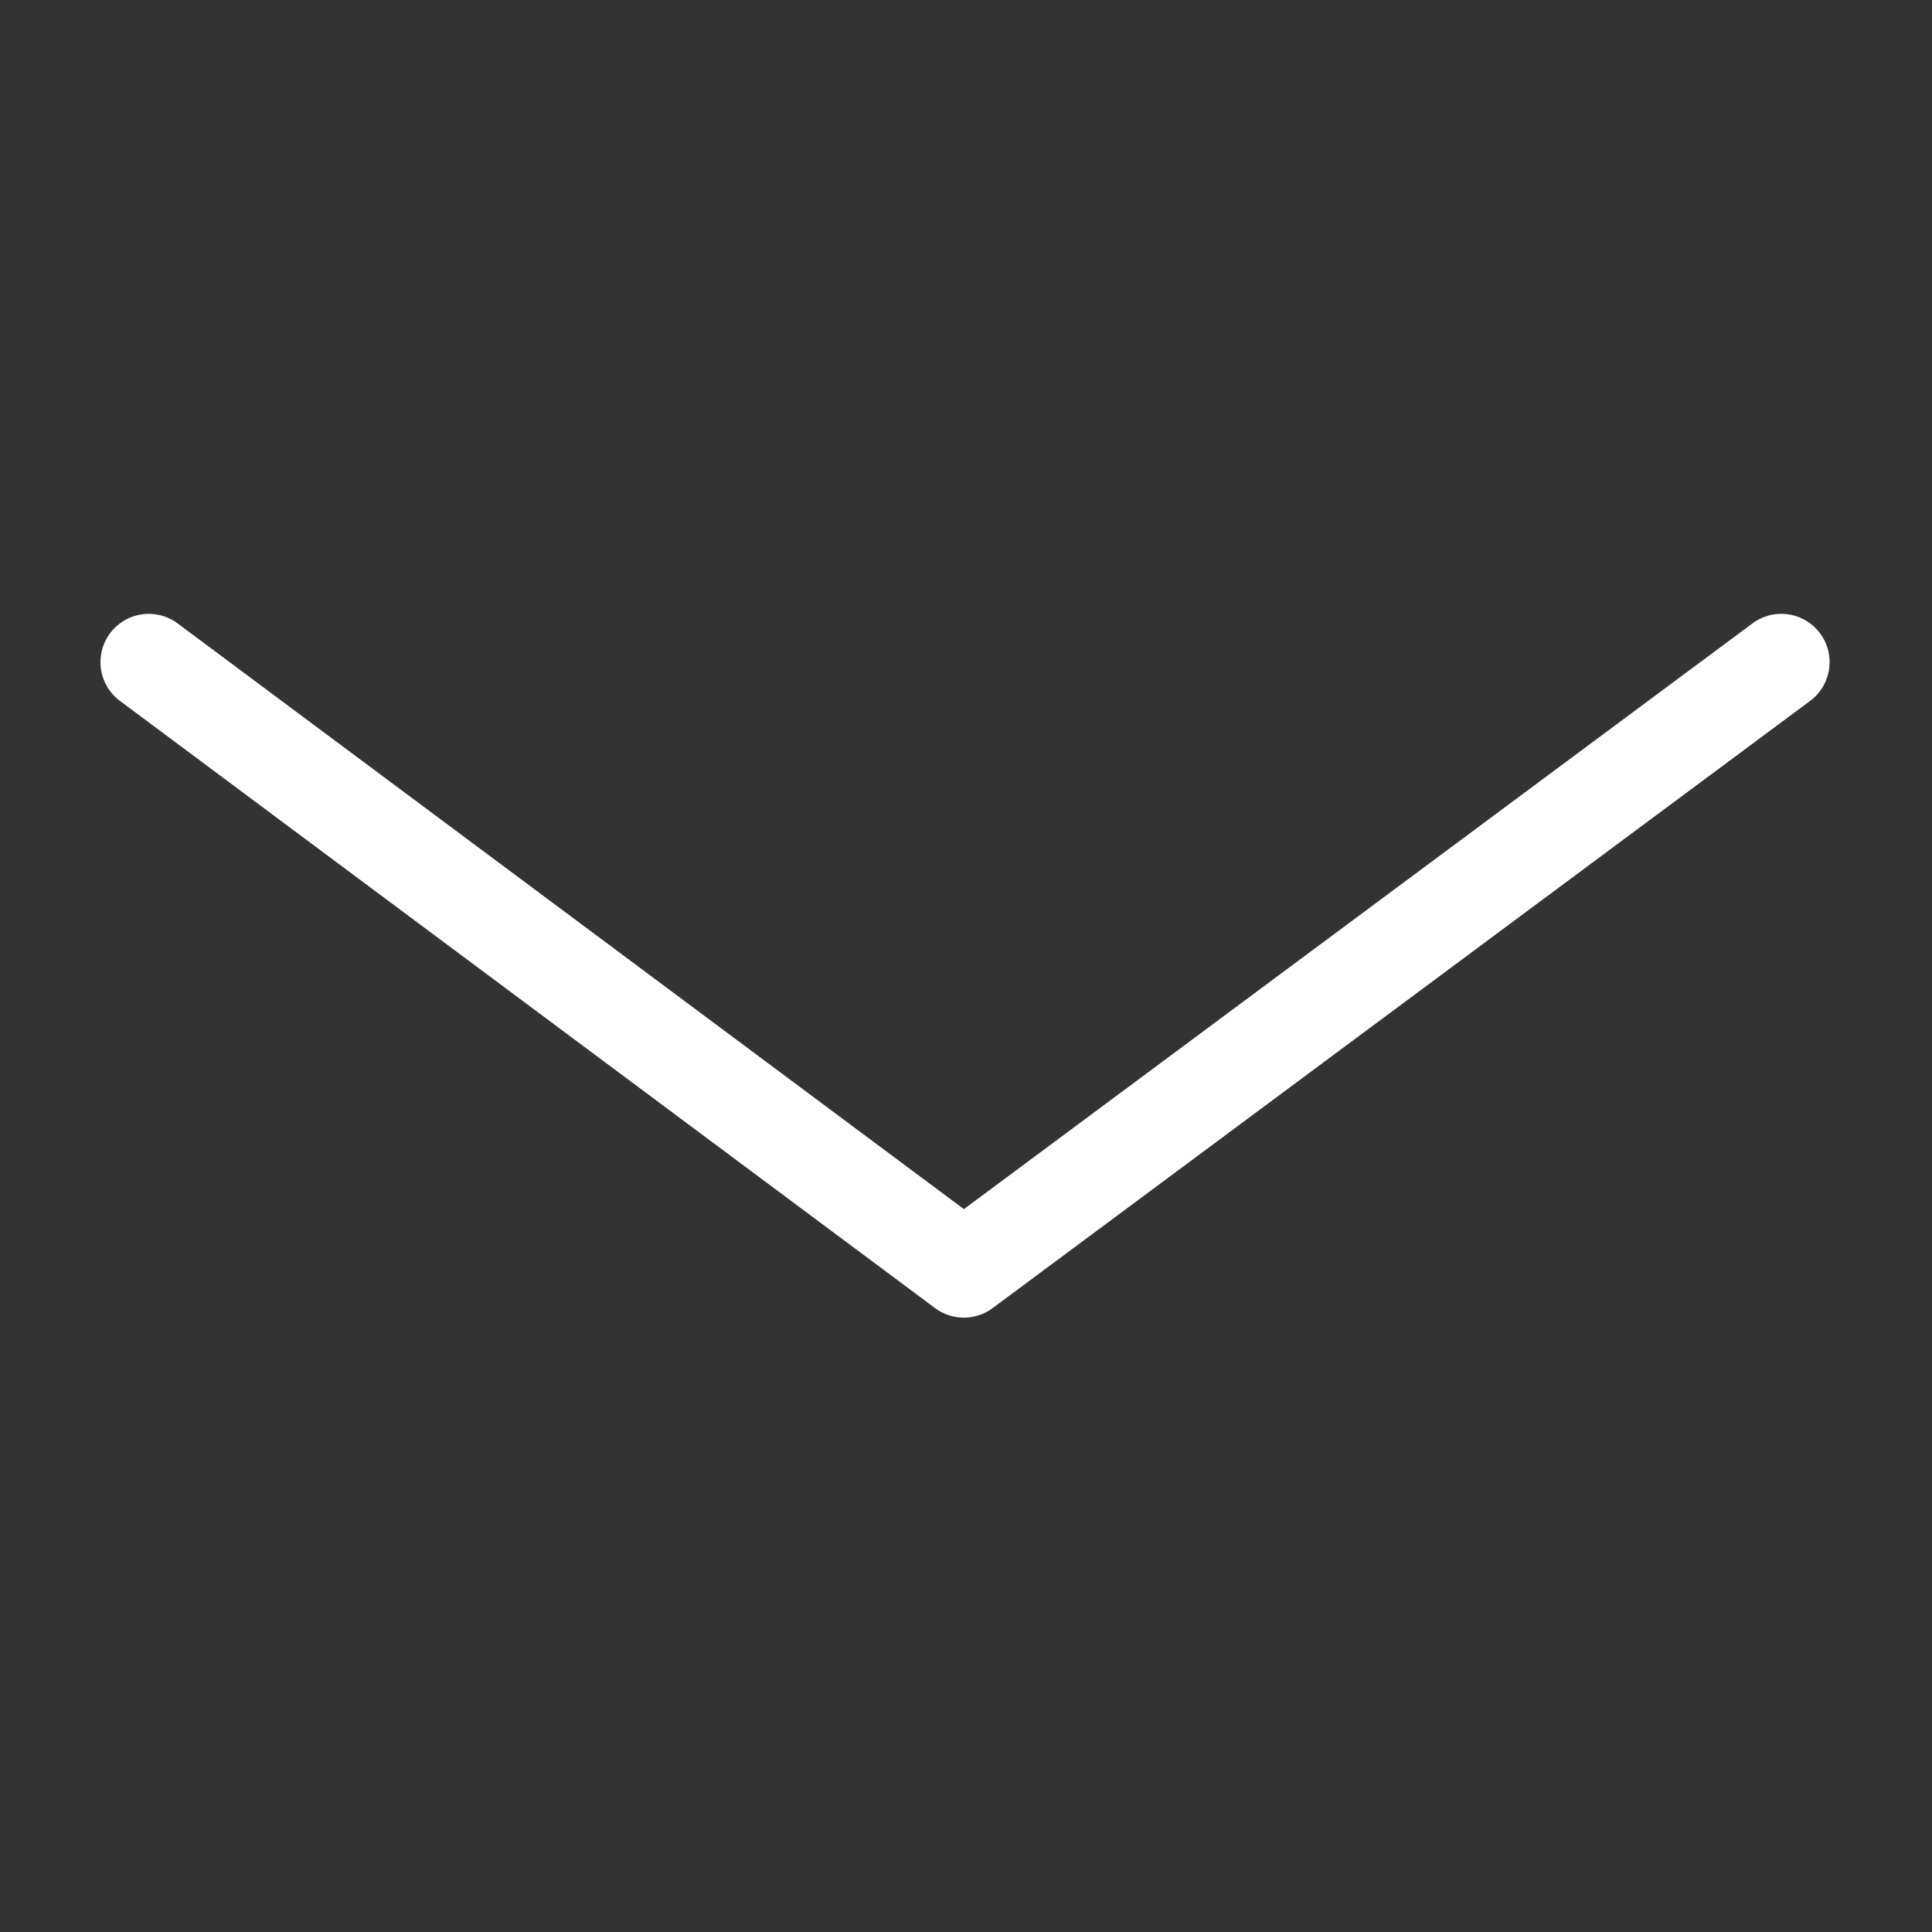 <?xml version="1.0" encoding="UTF-8"?>
<!-- Generated by Pixelmator Pro 3.1.1 -->
<svg width="1000" height="1000" viewBox="0 0 1000 1000" xmlns="http://www.w3.org/2000/svg" xmlns:xlink="http://www.w3.org/1999/xlink">
    <rect x="0" y="0" width="1000" height="1000" fill="#333333" stroke="none"/>
    <path id="Line" fill="none" stroke="#ffffff" stroke-width="50" stroke-linecap="round" stroke-linejoin="round" d="M 77 342.724 L 498.889 657 M 922 342.724 L 498.889 657"/>
</svg>
